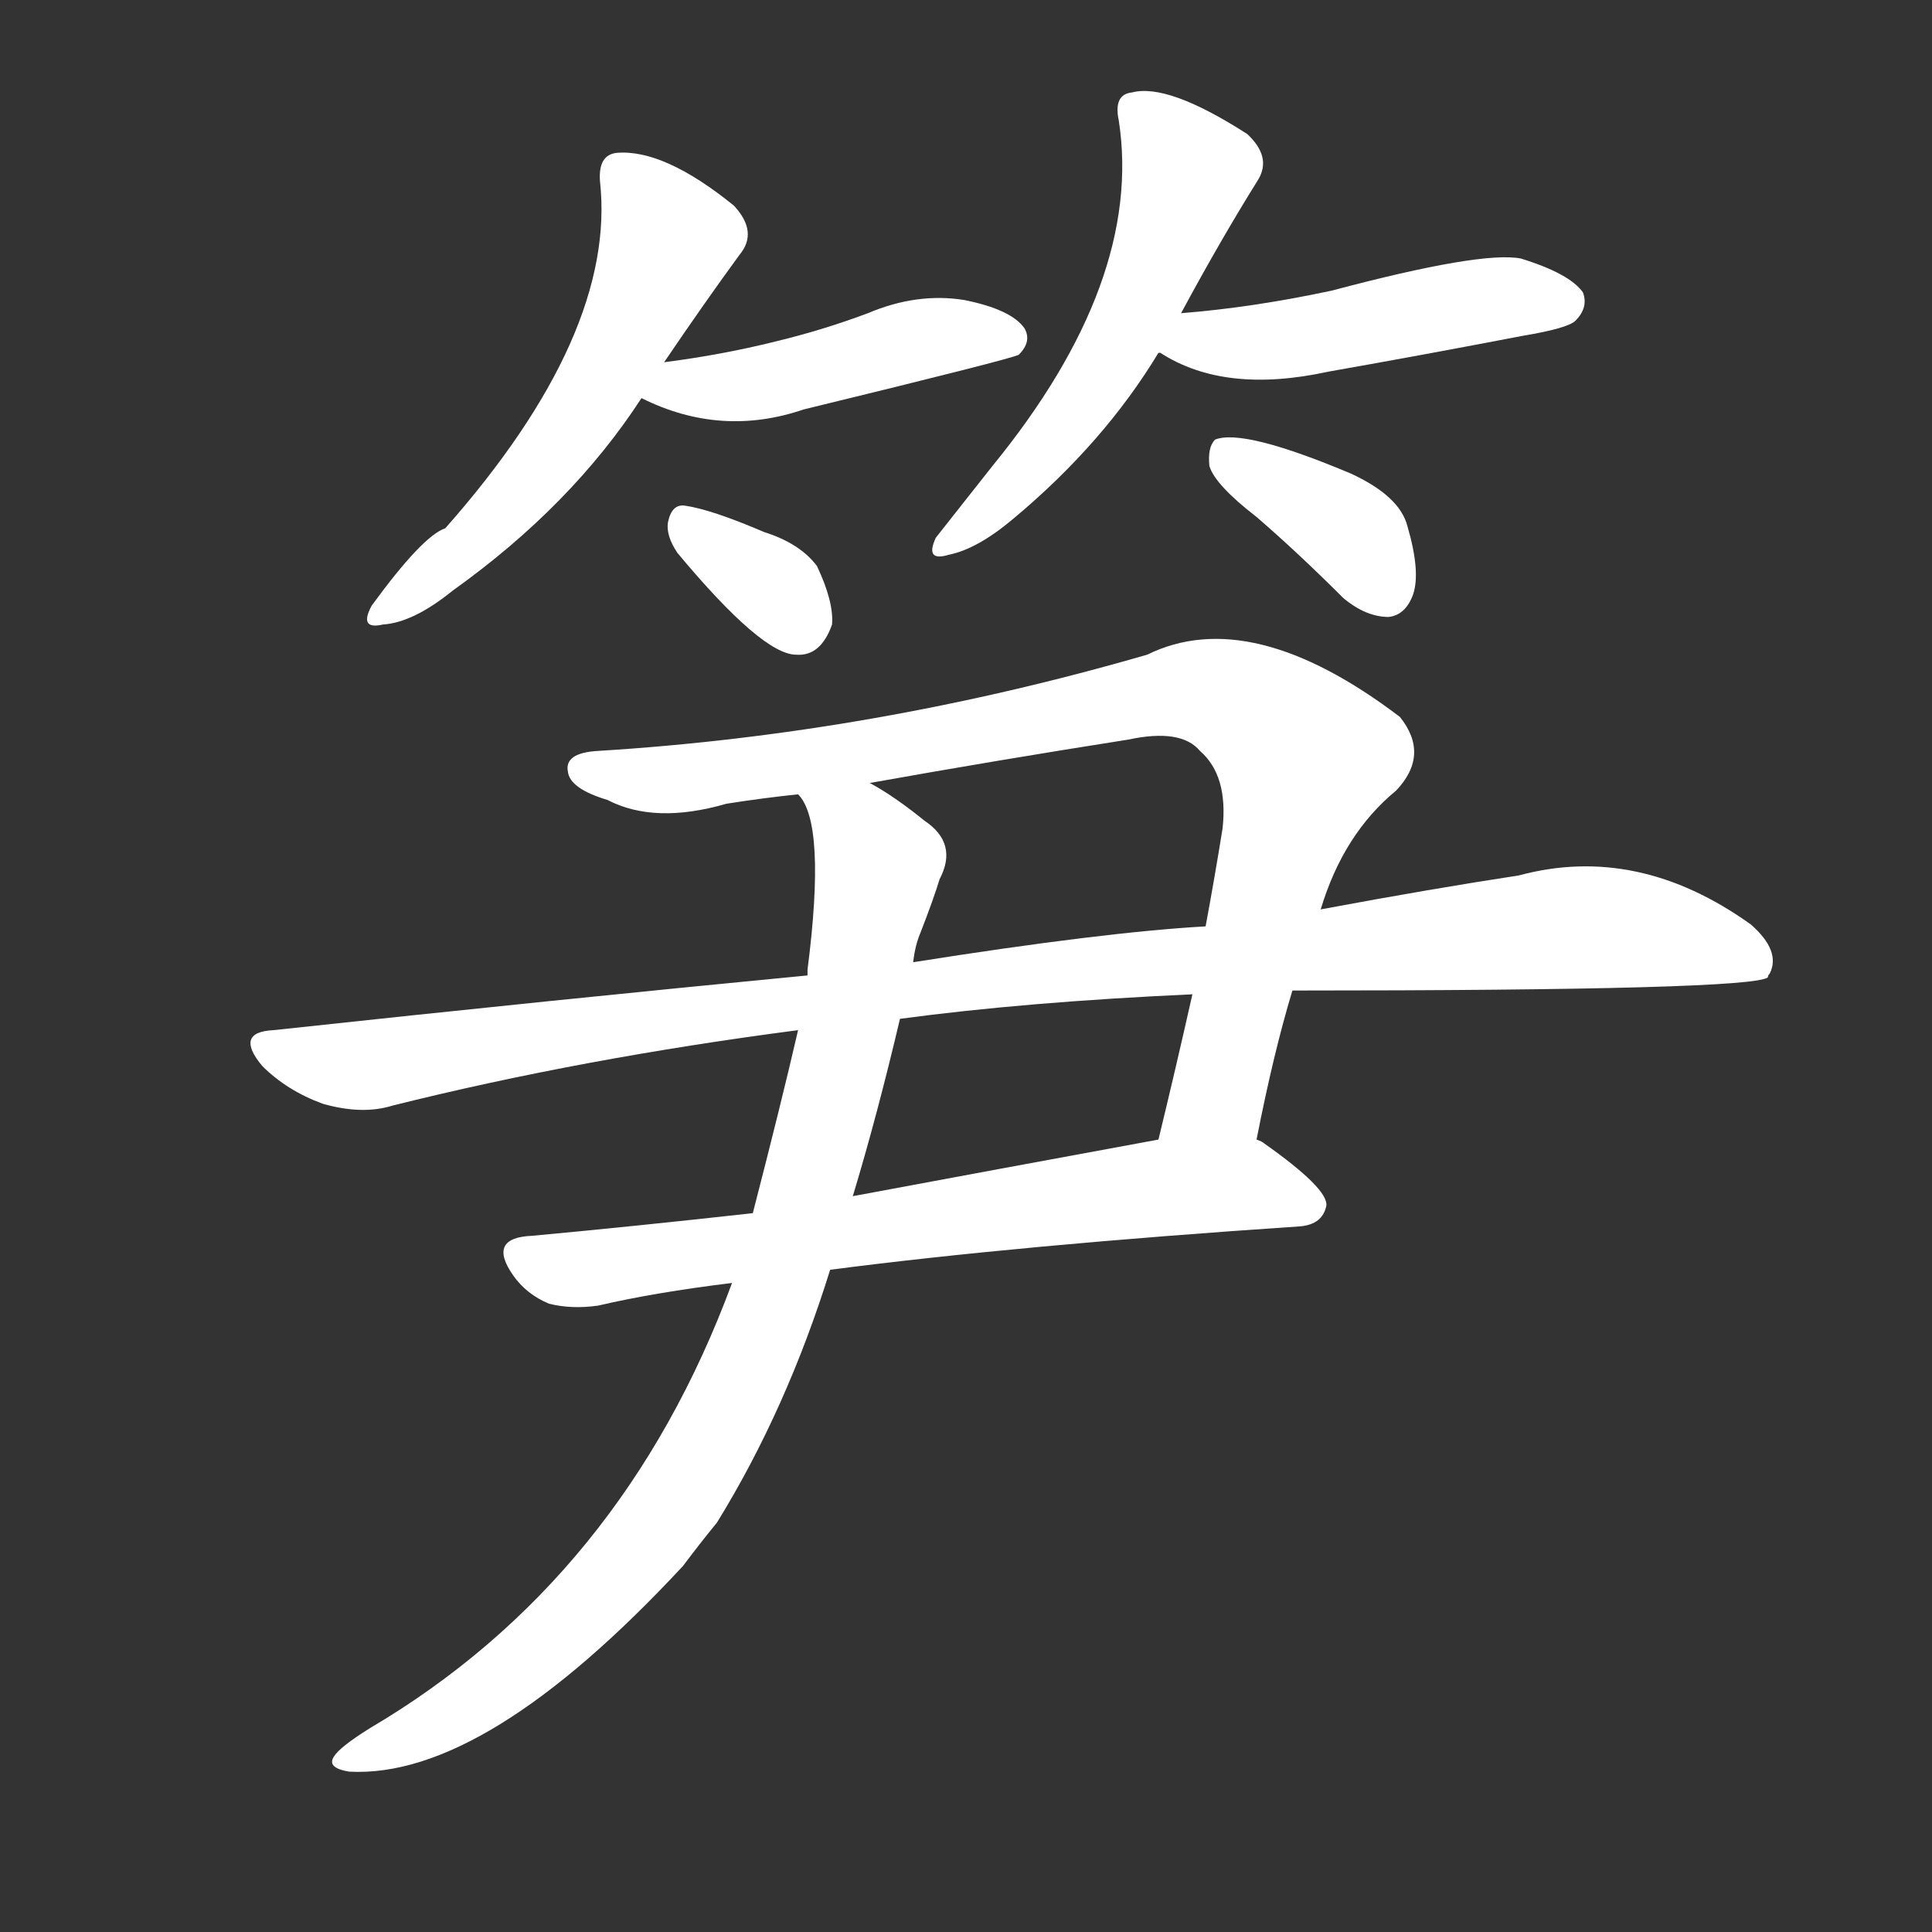 <svg version="1.1" viewBox="0 0 1024 1024" xmlns="http://www.w3.org/2000/svg">
  <rect x="0" y="0" width="1024" height="1024" fill="#333333" stroke="none"/>
  <g transform="scale(1, -1) translate(0, -900)">
    <style type="text/css">
        .stroke1 {fill: #FFFFFF;}
        .stroke2 {fill: #FFFFFF;}
        .stroke3 {fill: #FFFFFF;}
        .stroke4 {fill: #FFFFFF;}
        .stroke5 {fill: #FFFFFF;}
        .stroke6 {fill: #FFFFFF;}
        .stroke7 {fill: #FFFFFF;}
        .stroke8 {fill: #FFFFFF;}
        .stroke9 {fill: #FFFFFF;}
        .stroke10 {fill: #FFFFFF;}
        .stroke11 {fill: #FFFFFF;}
        .stroke12 {fill: #FFFFFF;}
        .stroke13 {fill: #FFFFFF;}
        .stroke14 {fill: #FFFFFF;}
        .stroke15 {fill: #FFFFFF;}
        .stroke16 {fill: #FFFFFF;}
        .stroke17 {fill: #FFFFFF;}
        .stroke18 {fill: #FFFFFF;}
        .stroke19 {fill: #FFFFFF;}
        .stroke20 {fill: #FFFFFF;}
        text {
            font-family: Helvetica;
            font-size: 50px;
            fill: #FFFFFF;}
            paint-order: stroke;
            stroke: #000000;
            stroke-width: 4px;
            stroke-linecap: butt;
            stroke-linejoin: miter;
            font-weight: 800;
        }
    </style>

    <path d="M 352 708 Q 373 739 392 765 Q 402 777 389 791 Q 352 821 327 819 Q 317 818 318 804 Q 327 723 236 620 Q 224 616 197 579 Q 190 566 203 569 Q 219 570 240 587 Q 303 632 340 689 L 352 708 Z" class="stroke1"/>
    <path d="M 340 689 Q 382 668 426 683 Q 537 710 540 712 Q 547 719 543 726 Q 536 736 511 741 Q 486 745 460 734 Q 436 725 411 719 Q 383 712 352 708 C 322 704 313 702 340 689 Z" class="stroke2"/>
    <path d="M 359 607 Q 404 553 422 553 Q 435 552 441 569 Q 442 581 433 600 Q 424 612 405 618 Q 377 630 363 632 Q 356 633 354 623 Q 353 616 359 607 Z" class="stroke3"/>
    <path d="M 626 734 Q 647 773 667 805 Q 674 817 661 829 Q 619 856 600 851 Q 590 850 593 836 Q 606 751 526 653 Q 507 629 496 615 Q 490 602 503 606 Q 518 609 537 625 Q 585 665 614 713 L 626 734 Z" class="stroke4"/>
    <path d="M 614 713 L 615 713 Q 649 691 704 703 Q 755 712 807 722 Q 831 726 835 730 Q 842 737 839 745 Q 832 755 806 763 Q 785 767 706 746 Q 664 737 626 734 C 596 731 587 726 614 713 Z" class="stroke5"/>
    <path d="M 666 626 Q 688 607 712 583 Q 724 573 736 573 Q 745 574 749 585 Q 753 597 746 621 Q 742 637 716 649 Q 659 673 644 667 Q 640 663 641 653 Q 644 643 666 626 Z" class="stroke6"/>
    <path d="M 666 296 Q 675 342 685 375 L 700 418 Q 712 458 740 481 Q 758 500 742 520 Q 663 580 608 553 Q 463 511 317 502 Q 299 501 301 491 Q 302 482 322 476 Q 347 463 385 474 Q 404 477 423 479 L 461 485 Q 528 497 598 508 Q 626 514 636 502 Q 651 489 648 461 Q 644 436 639 409 L 632 373 Q 623 333 614 296 C 607 267 660 267 666 296 Z" class="stroke7"/>
    <path d="M 685 375 Q 929 375 937 382 Q 937 383 938 384 Q 944 396 928 410 Q 868 453 805 436 Q 759 429 700 418 L 639 409 Q 585 406 484 390 L 428 383 Q 293 370 145 354 Q 124 353 139 335 Q 152 322 171 315 Q 192 309 208 314 Q 308 339 423 354 L 477 360 Q 544 369 632 373 L 685 375 Z" class="stroke8"/>
    <path d="M 399 257 Q 336 250 282 245 Q 258 244 272 224 Q 279 214 291 209 Q 303 206 317 208 Q 347 215 388 220 L 440 227 Q 540 240 689 250 Q 701 251 703 261 Q 704 270 670 294 Q 669 295 666 296 L 614 296 Q 527 280 452 266 L 399 257 Z" class="stroke9"/>
    <path d="M 423 479 Q 438 464 428 386 L 428 383 L 423 354 Q 414 315 399 257 L 388 220 Q 330 63 196 -16 Q 180 -26 177 -31 Q 173 -37 185 -39 Q 257 -43 362 70 Q 371 82 380 93 Q 417 153 440 227 L 452 266 Q 465 309 477 360 L 484 390 Q 485 399 488 406 Q 495 424 498 434 Q 508 453 490 465 Q 474 478 461 485 C 436 501 412 507 423 479 Z" class="stroke10"/>
</g></svg>